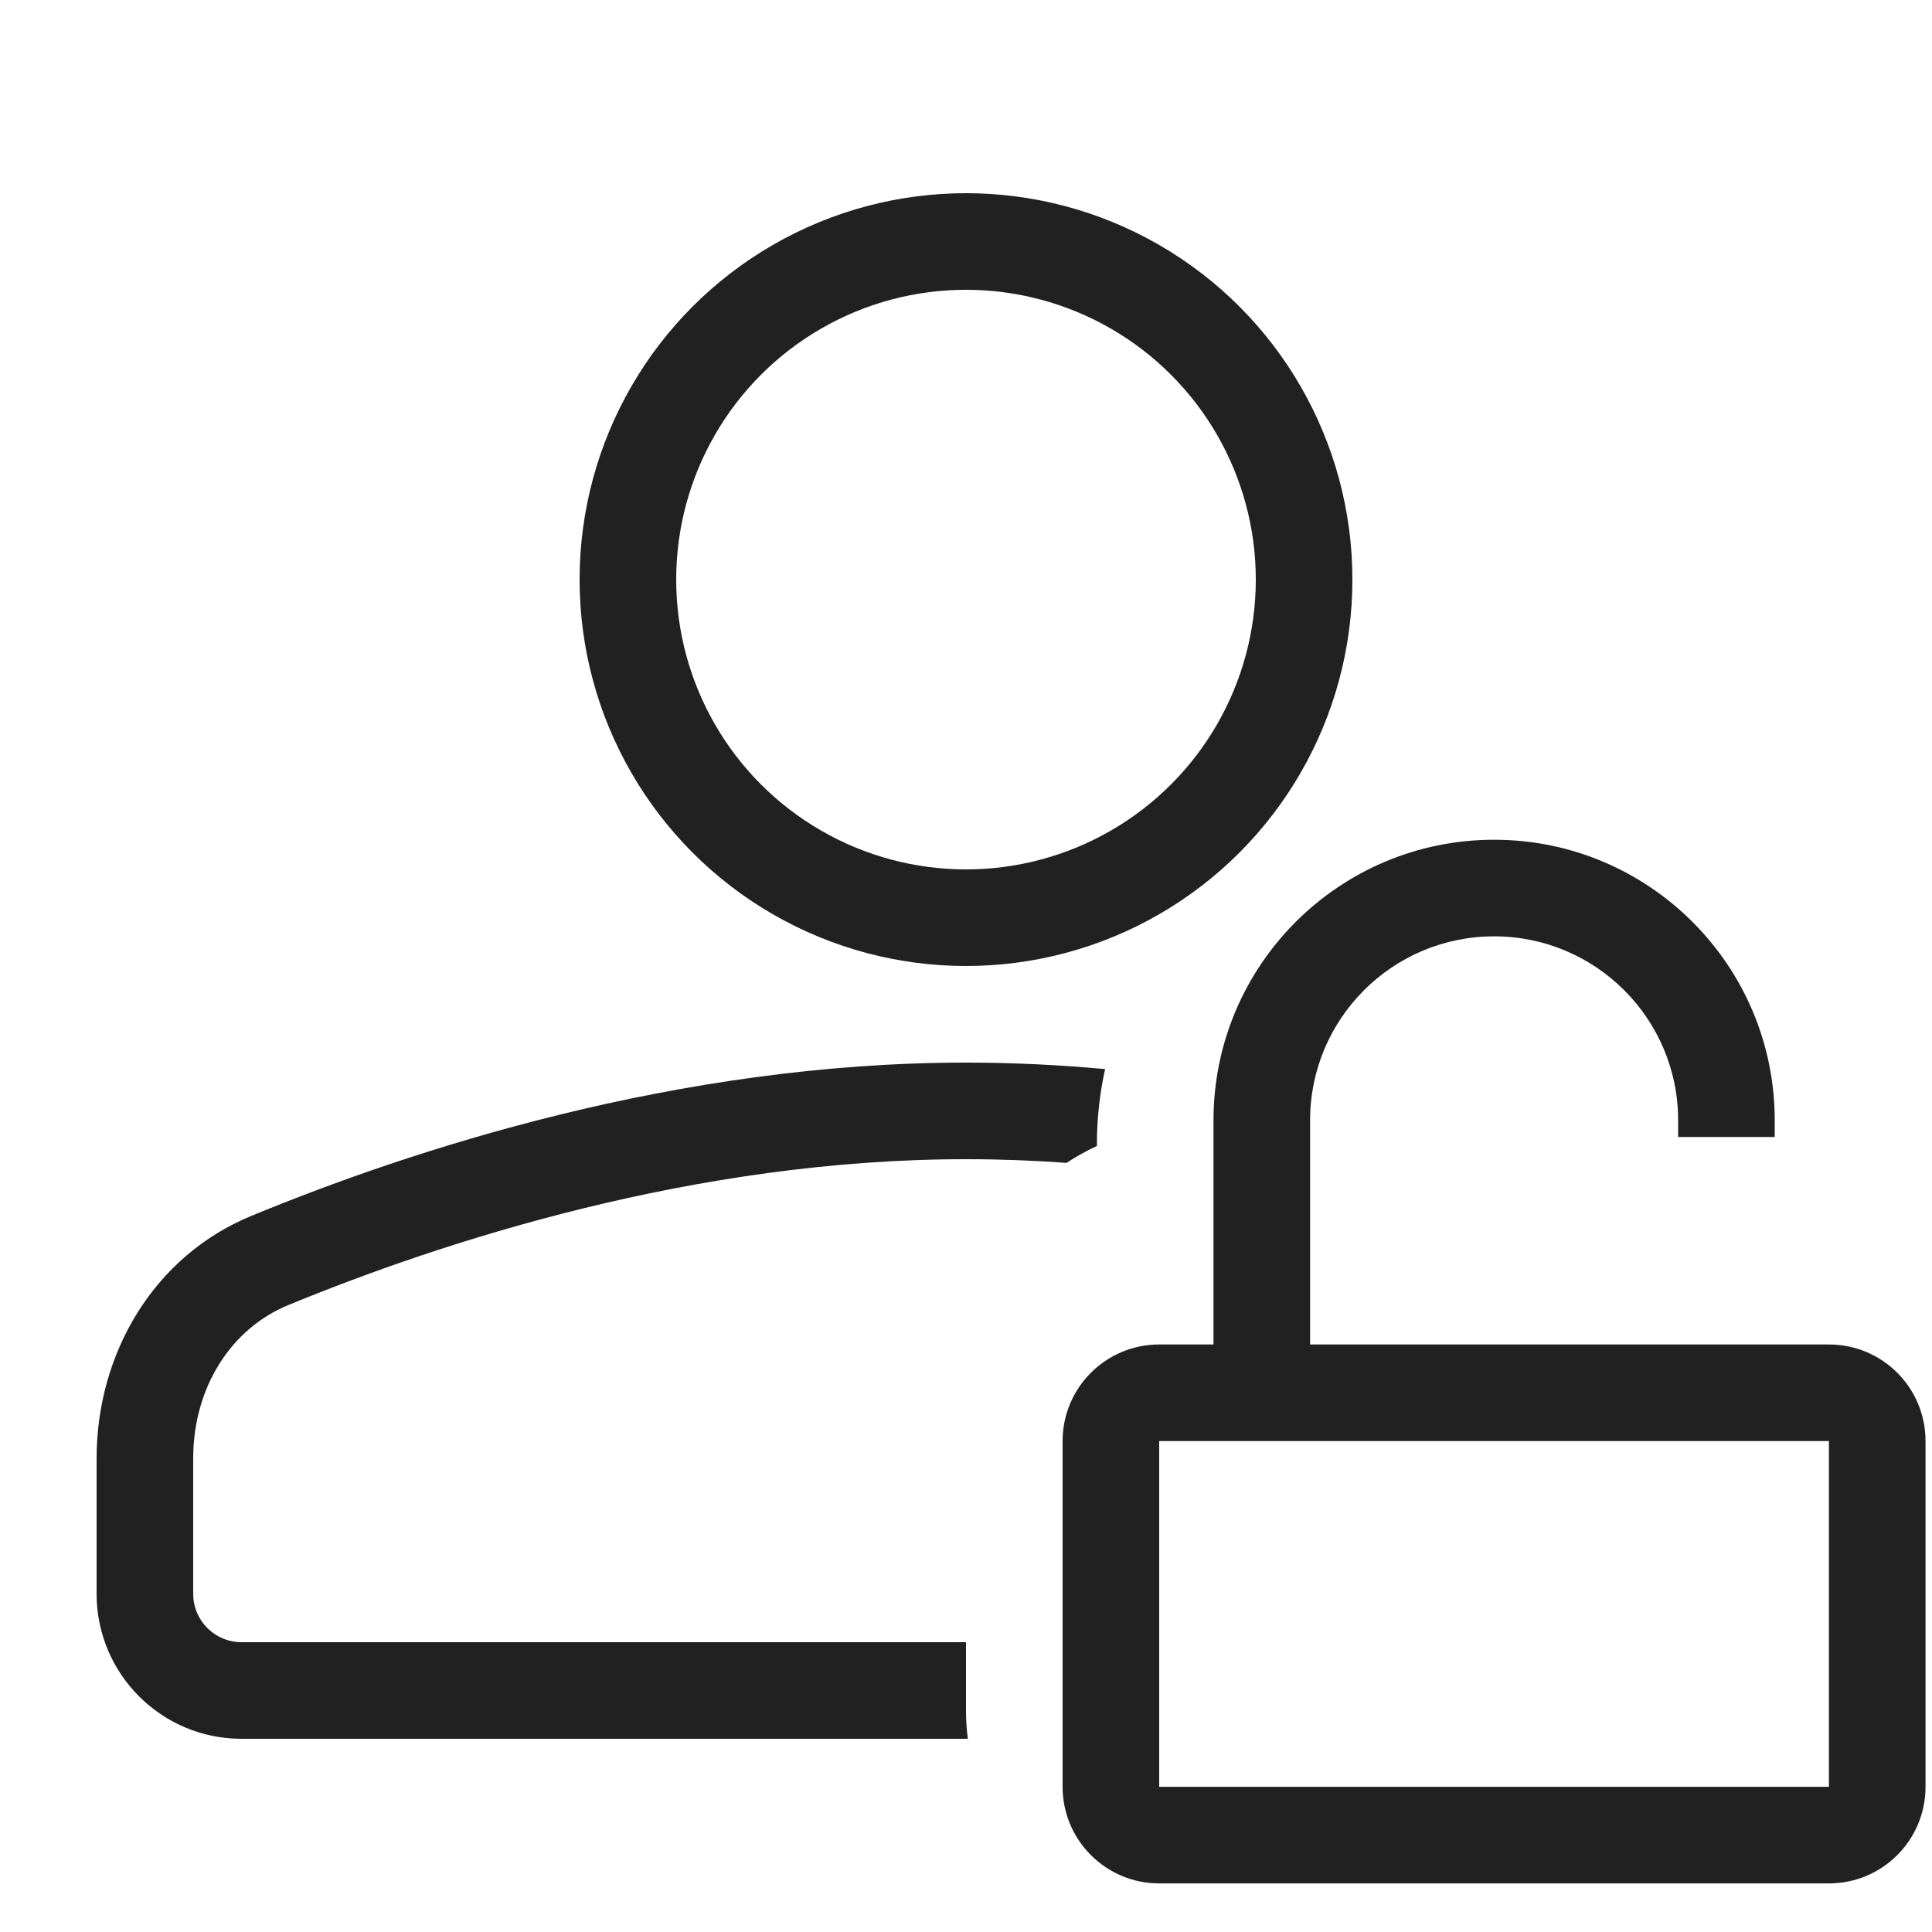 <svg width="20" height="20" viewBox="0 0 20 20" fill="none" xmlns="http://www.w3.org/2000/svg">
<circle cx="10" cy="6" r="3.5" stroke="black" stroke-opacity="0.87"/>
<path fill-rule="evenodd" clip-rule="evenodd" d="M11.355 11.863V11.848C11.355 11.58 11.384 11.319 11.44 11.067C10.969 11.024 10.487 11 10 11C7.01 11 4.253 11.905 2.599 12.588C1.592 13.004 1 14.009 1 15.098V16.5C1 17.328 1.672 18 2.5 18H10.019C10.007 17.906 10 17.811 10 17.714V17H2.5C2.224 17 2 16.776 2 16.5V15.098C2 14.361 2.394 13.754 2.98 13.512C4.577 12.854 7.195 12 10 12C10.351 12 10.698 12.013 11.041 12.038C11.14 11.973 11.245 11.914 11.355 11.863Z" fill="black" fill-opacity="0.87"/>
<path fill-rule="evenodd" clip-rule="evenodd" d="M13.562 11.598C13.562 10.546 14.415 9.693 15.467 9.693C16.519 9.693 17.372 10.546 17.372 11.598V11.77H18.372V11.598C18.372 9.994 17.071 8.693 15.467 8.693C13.862 8.693 12.562 9.994 12.562 11.598L12.562 13.918H12C11.448 13.918 11 14.365 11 14.918V18.497C11 19.049 11.448 19.497 12 19.497H18.933C19.486 19.497 19.933 19.049 19.933 18.497V14.918C19.933 14.365 19.486 13.918 18.933 13.918H13.562V11.598ZM12 14.918H18.933V18.497H12V14.918Z" fill="black" fill-opacity="0.87"/>
</svg>
